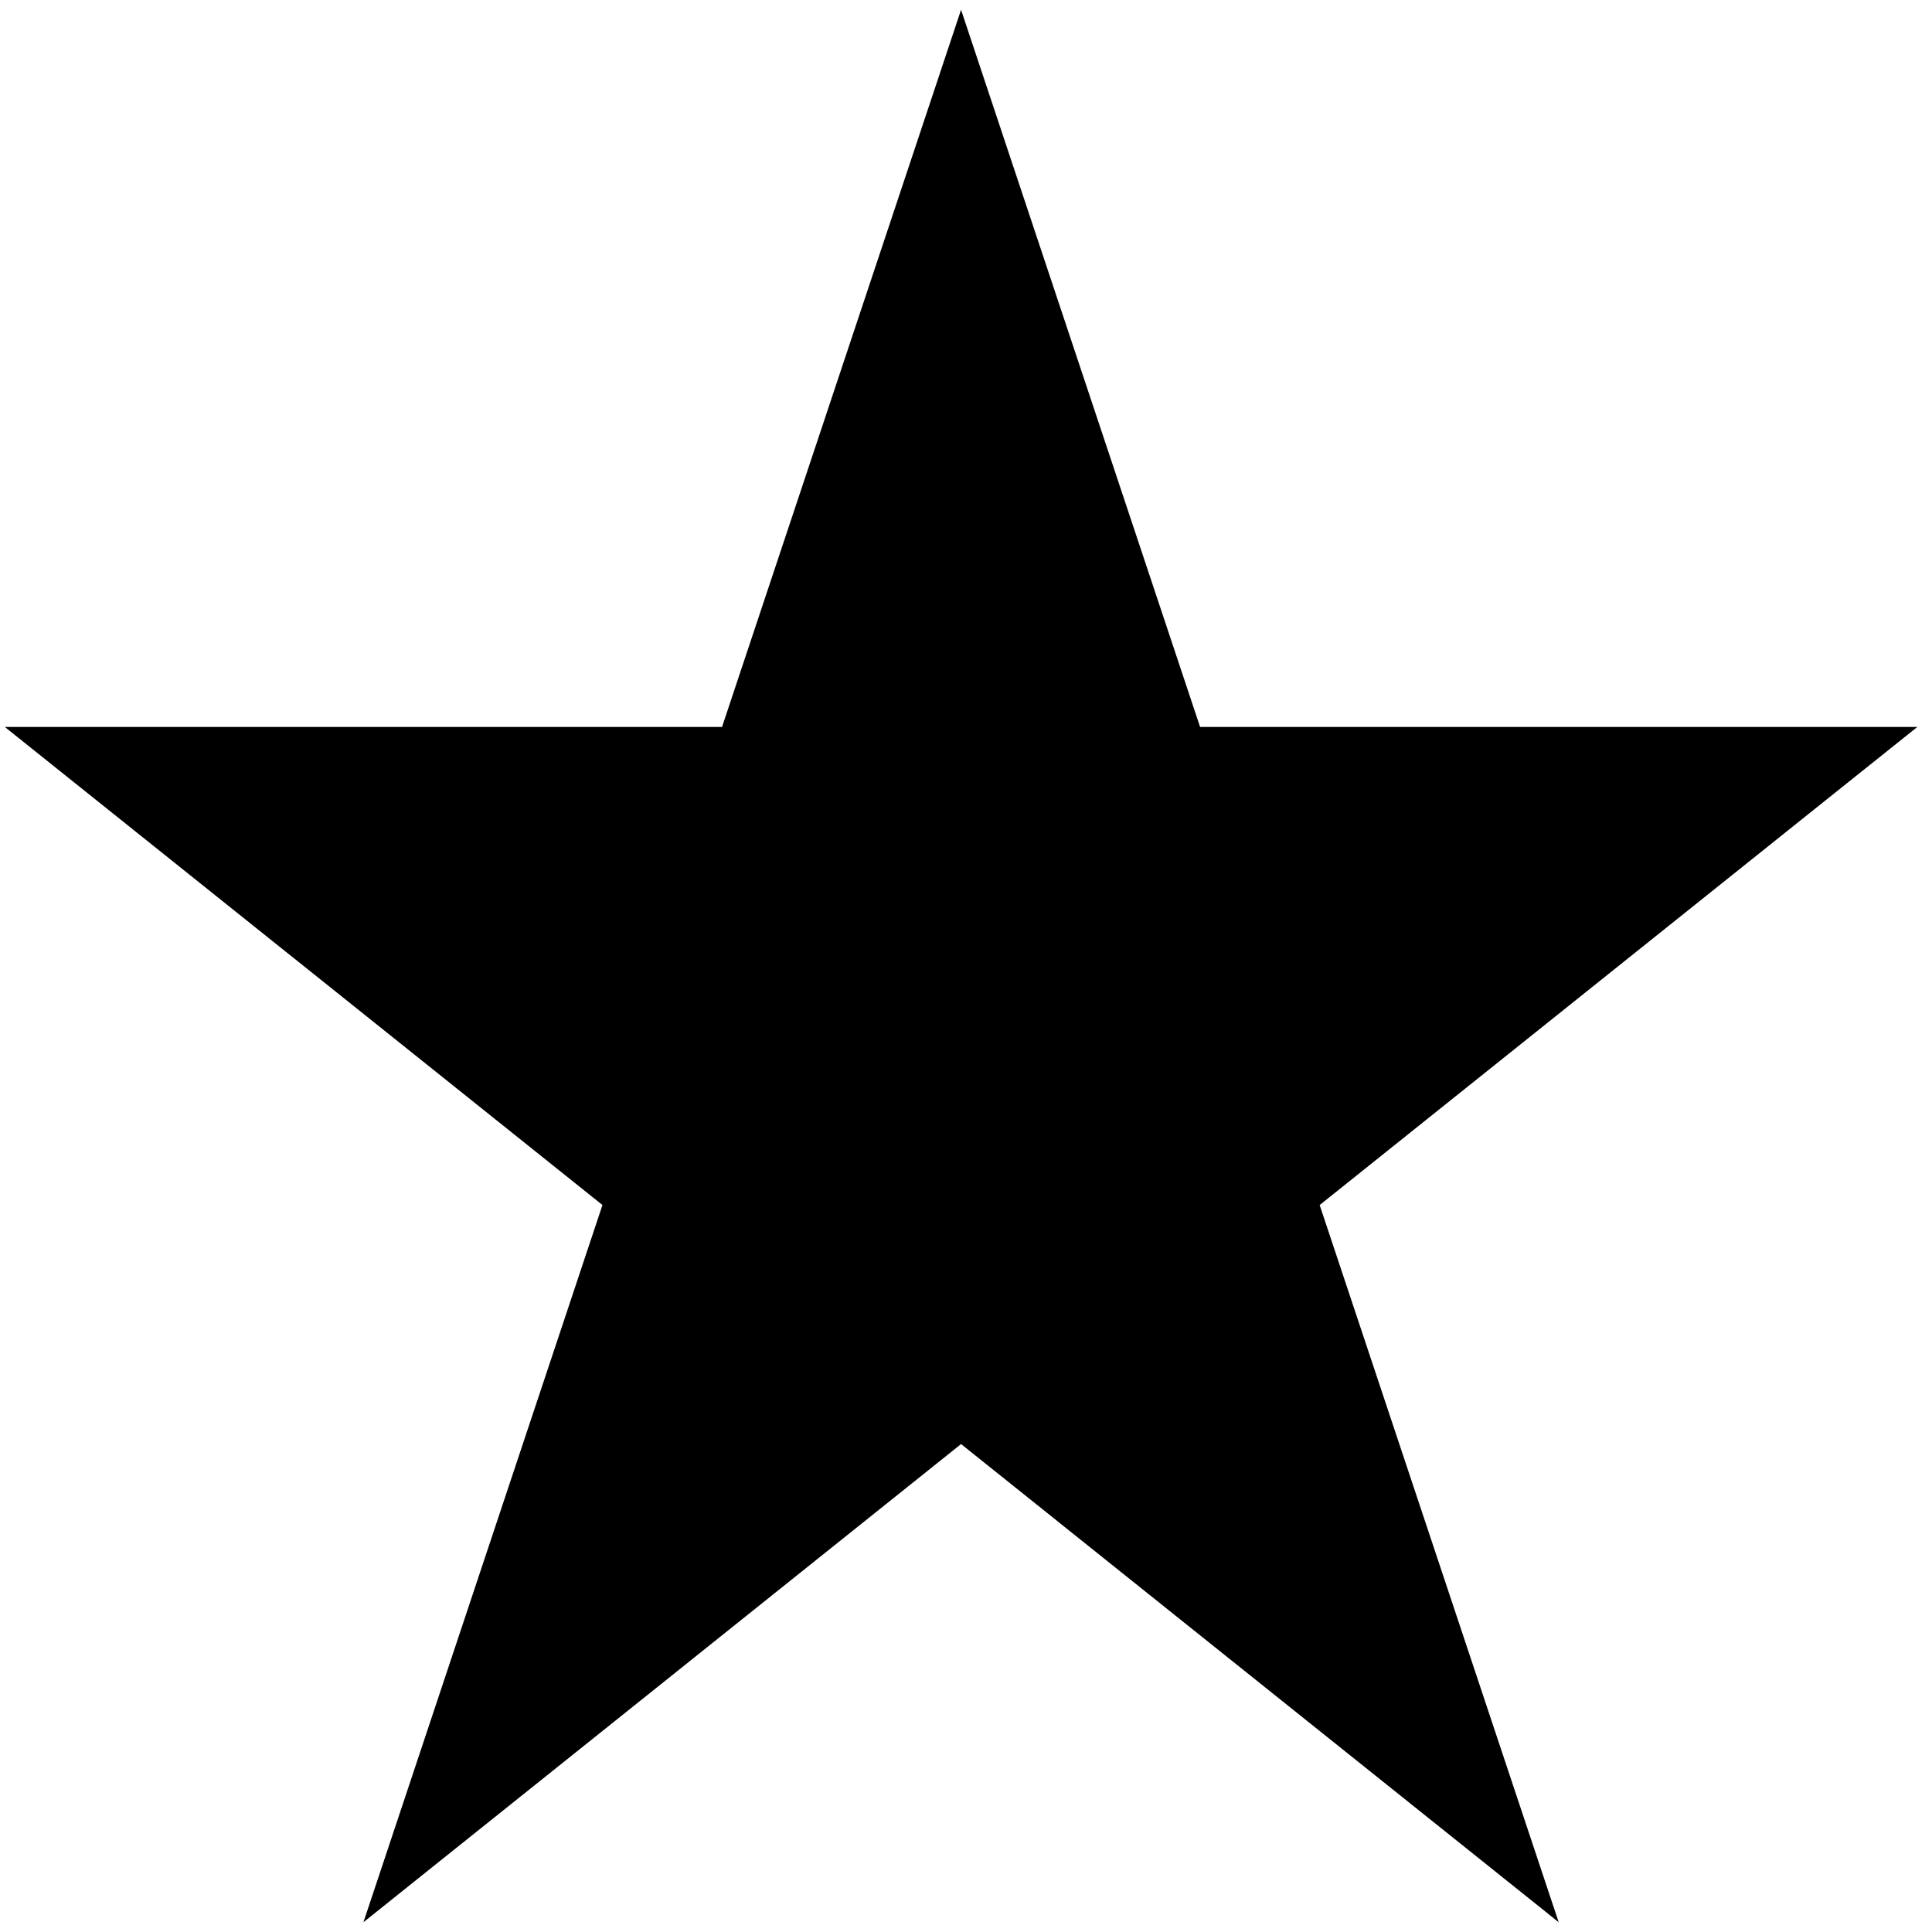 <svg width="18" height="18" viewBox="0 0 18 18" fill="none" xmlns="http://www.w3.org/2000/svg">
<path d="M8.954 0.091L6.727 6.773H0.045L5.613 11.227L3.386 17.909L8.954 13.454L14.522 17.909L12.295 11.227L17.863 6.773H11.181L8.954 0.091Z" fill="#00B67A" style="fill:#00B67A;fill:color(display-p3 0 0.714 0.478);fill-opacity:1;"/>
</svg>
